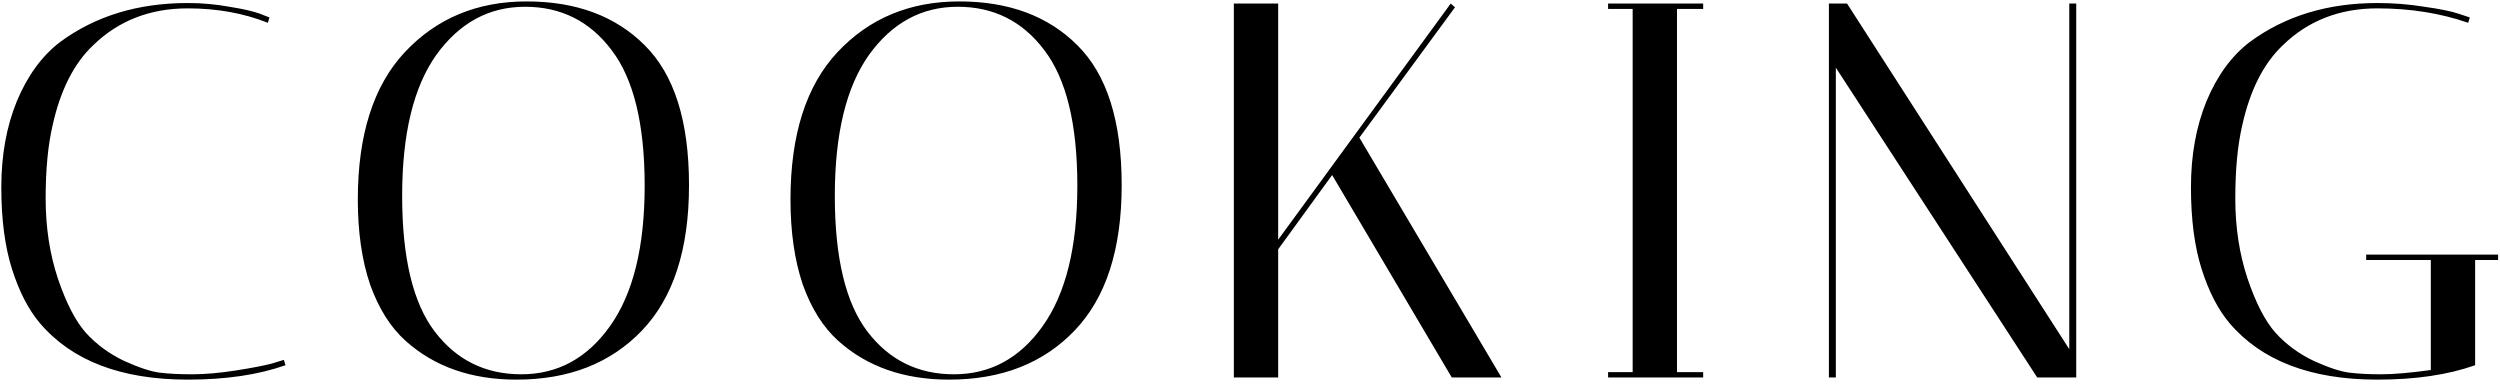 <svg width="351" height="54" viewBox="0 0 351 54" fill="none" xmlns="http://www.w3.org/2000/svg">
<path d="M26.359 53.3C17.009 53.3 10.084 50.65 5.584 45.35C3.984 43.45 2.684 40.925 1.684 37.775C0.684 34.625 0.184 30.8 0.184 26.3C0.184 21.8 0.909 17.775 2.359 14.225C3.859 10.625 5.884 7.85 8.434 5.9C13.384 2.25 19.359 0.425 26.359 0.425C28.359 0.425 30.309 0.6 32.209 0.95C34.109 1.25 35.534 1.575 36.484 1.925L37.834 2.45L37.609 3.2C34.209 1.85 30.459 1.175 26.359 1.175C21.059 1.175 16.634 2.9 13.084 6.35C10.384 8.9 8.484 12.65 7.384 17.6C6.734 20.4 6.409 23.825 6.409 27.875C6.409 31.925 6.984 35.675 8.134 39.125C9.284 42.525 10.584 45.05 12.034 46.7C13.534 48.35 15.334 49.675 17.434 50.675C19.534 51.625 21.209 52.175 22.459 52.325C23.709 52.475 25.209 52.55 26.959 52.55C28.759 52.55 30.784 52.375 33.034 52.025C35.284 51.675 36.984 51.35 38.134 51.05L39.859 50.525L40.084 51.275C36.284 52.625 31.709 53.3 26.359 53.3ZM50.237 28.025C50.237 18.925 52.437 12.025 56.837 7.325C61.287 2.575 66.987 0.2 73.937 0.2C80.887 0.2 86.412 2.25 90.512 6.35C94.662 10.45 96.737 17 96.737 26C96.737 35 94.537 41.8 90.137 46.4C85.737 51 79.862 53.3 72.512 53.3C66.162 53.3 60.962 51.475 56.912 47.825C54.812 45.925 53.162 43.3 51.962 39.95C50.812 36.55 50.237 32.575 50.237 28.025ZM73.712 0.95C68.662 0.95 64.512 3.2 61.262 7.7C58.062 12.2 56.462 18.8 56.462 27.5C56.462 36.2 57.987 42.55 61.037 46.55C64.087 50.55 68.137 52.55 73.187 52.55C78.287 52.55 82.437 50.3 85.637 45.8C88.887 41.25 90.512 34.675 90.512 26.075C90.512 17.425 88.962 11.075 85.862 7.025C82.812 2.975 78.762 0.95 73.712 0.95ZM110.984 28.025C110.984 18.925 113.184 12.025 117.584 7.325C122.034 2.575 127.734 0.2 134.684 0.2C141.634 0.2 147.159 2.25 151.259 6.35C155.409 10.45 157.484 17 157.484 26C157.484 35 155.284 41.8 150.884 46.4C146.484 51 140.609 53.3 133.259 53.3C126.909 53.3 121.709 51.475 117.659 47.825C115.559 45.925 113.909 43.3 112.709 39.95C111.559 36.55 110.984 32.575 110.984 28.025ZM134.459 0.95C129.409 0.95 125.259 3.2 122.009 7.7C118.809 12.2 117.209 18.8 117.209 27.5C117.209 36.2 118.734 42.55 121.784 46.55C124.834 50.55 128.884 52.55 133.934 52.55C139.034 52.55 143.184 50.3 146.384 45.8C149.634 41.25 151.259 34.675 151.259 26.075C151.259 17.425 149.709 11.075 146.609 7.025C143.559 2.975 139.509 0.95 134.459 0.95ZM179.456 0.5V33.65L203.681 0.5L204.281 1.025L190.856 19.325L210.806 53H203.831L187.031 24.575L179.456 35V53H173.231V0.5H179.456ZM225.775 1.25V0.5H239.125V1.25H235.45V52.25H239.125V53H225.775V52.25H229.225V1.25H225.775ZM257.752 53H256.777V0.5H259.327L290.527 49.025V0.5H291.502V53H286.027L257.752 9.5V53ZM333.785 53.3C324.435 53.3 317.51 50.65 313.01 45.35C311.41 43.45 310.11 40.925 309.11 37.775C308.11 34.625 307.61 30.8 307.61 26.3C307.61 21.8 308.335 17.775 309.785 14.225C311.285 10.625 313.31 7.85 315.86 5.9C320.81 2.25 326.785 0.425 333.785 0.425C336.035 0.425 338.235 0.6 340.385 0.95C342.535 1.25 344.135 1.575 345.185 1.925L346.76 2.45L346.535 3.2C342.635 1.85 338.385 1.175 333.785 1.175C328.485 1.175 324.06 2.9 320.51 6.35C317.81 8.9 315.91 12.65 314.81 17.6C314.16 20.4 313.835 23.825 313.835 27.875C313.835 31.925 314.41 35.675 315.56 39.125C316.71 42.525 318.01 45.05 319.46 46.7C320.96 48.35 322.76 49.675 324.86 50.675C326.96 51.625 328.635 52.175 329.885 52.325C331.135 52.475 332.61 52.55 334.31 52.55C336.06 52.55 338.385 52.35 341.285 51.95V36.5H332.21V35.75H350.735V36.5H347.51V51.275C343.71 52.625 339.135 53.3 333.785 53.3Z" fill="black"/>
</svg>
